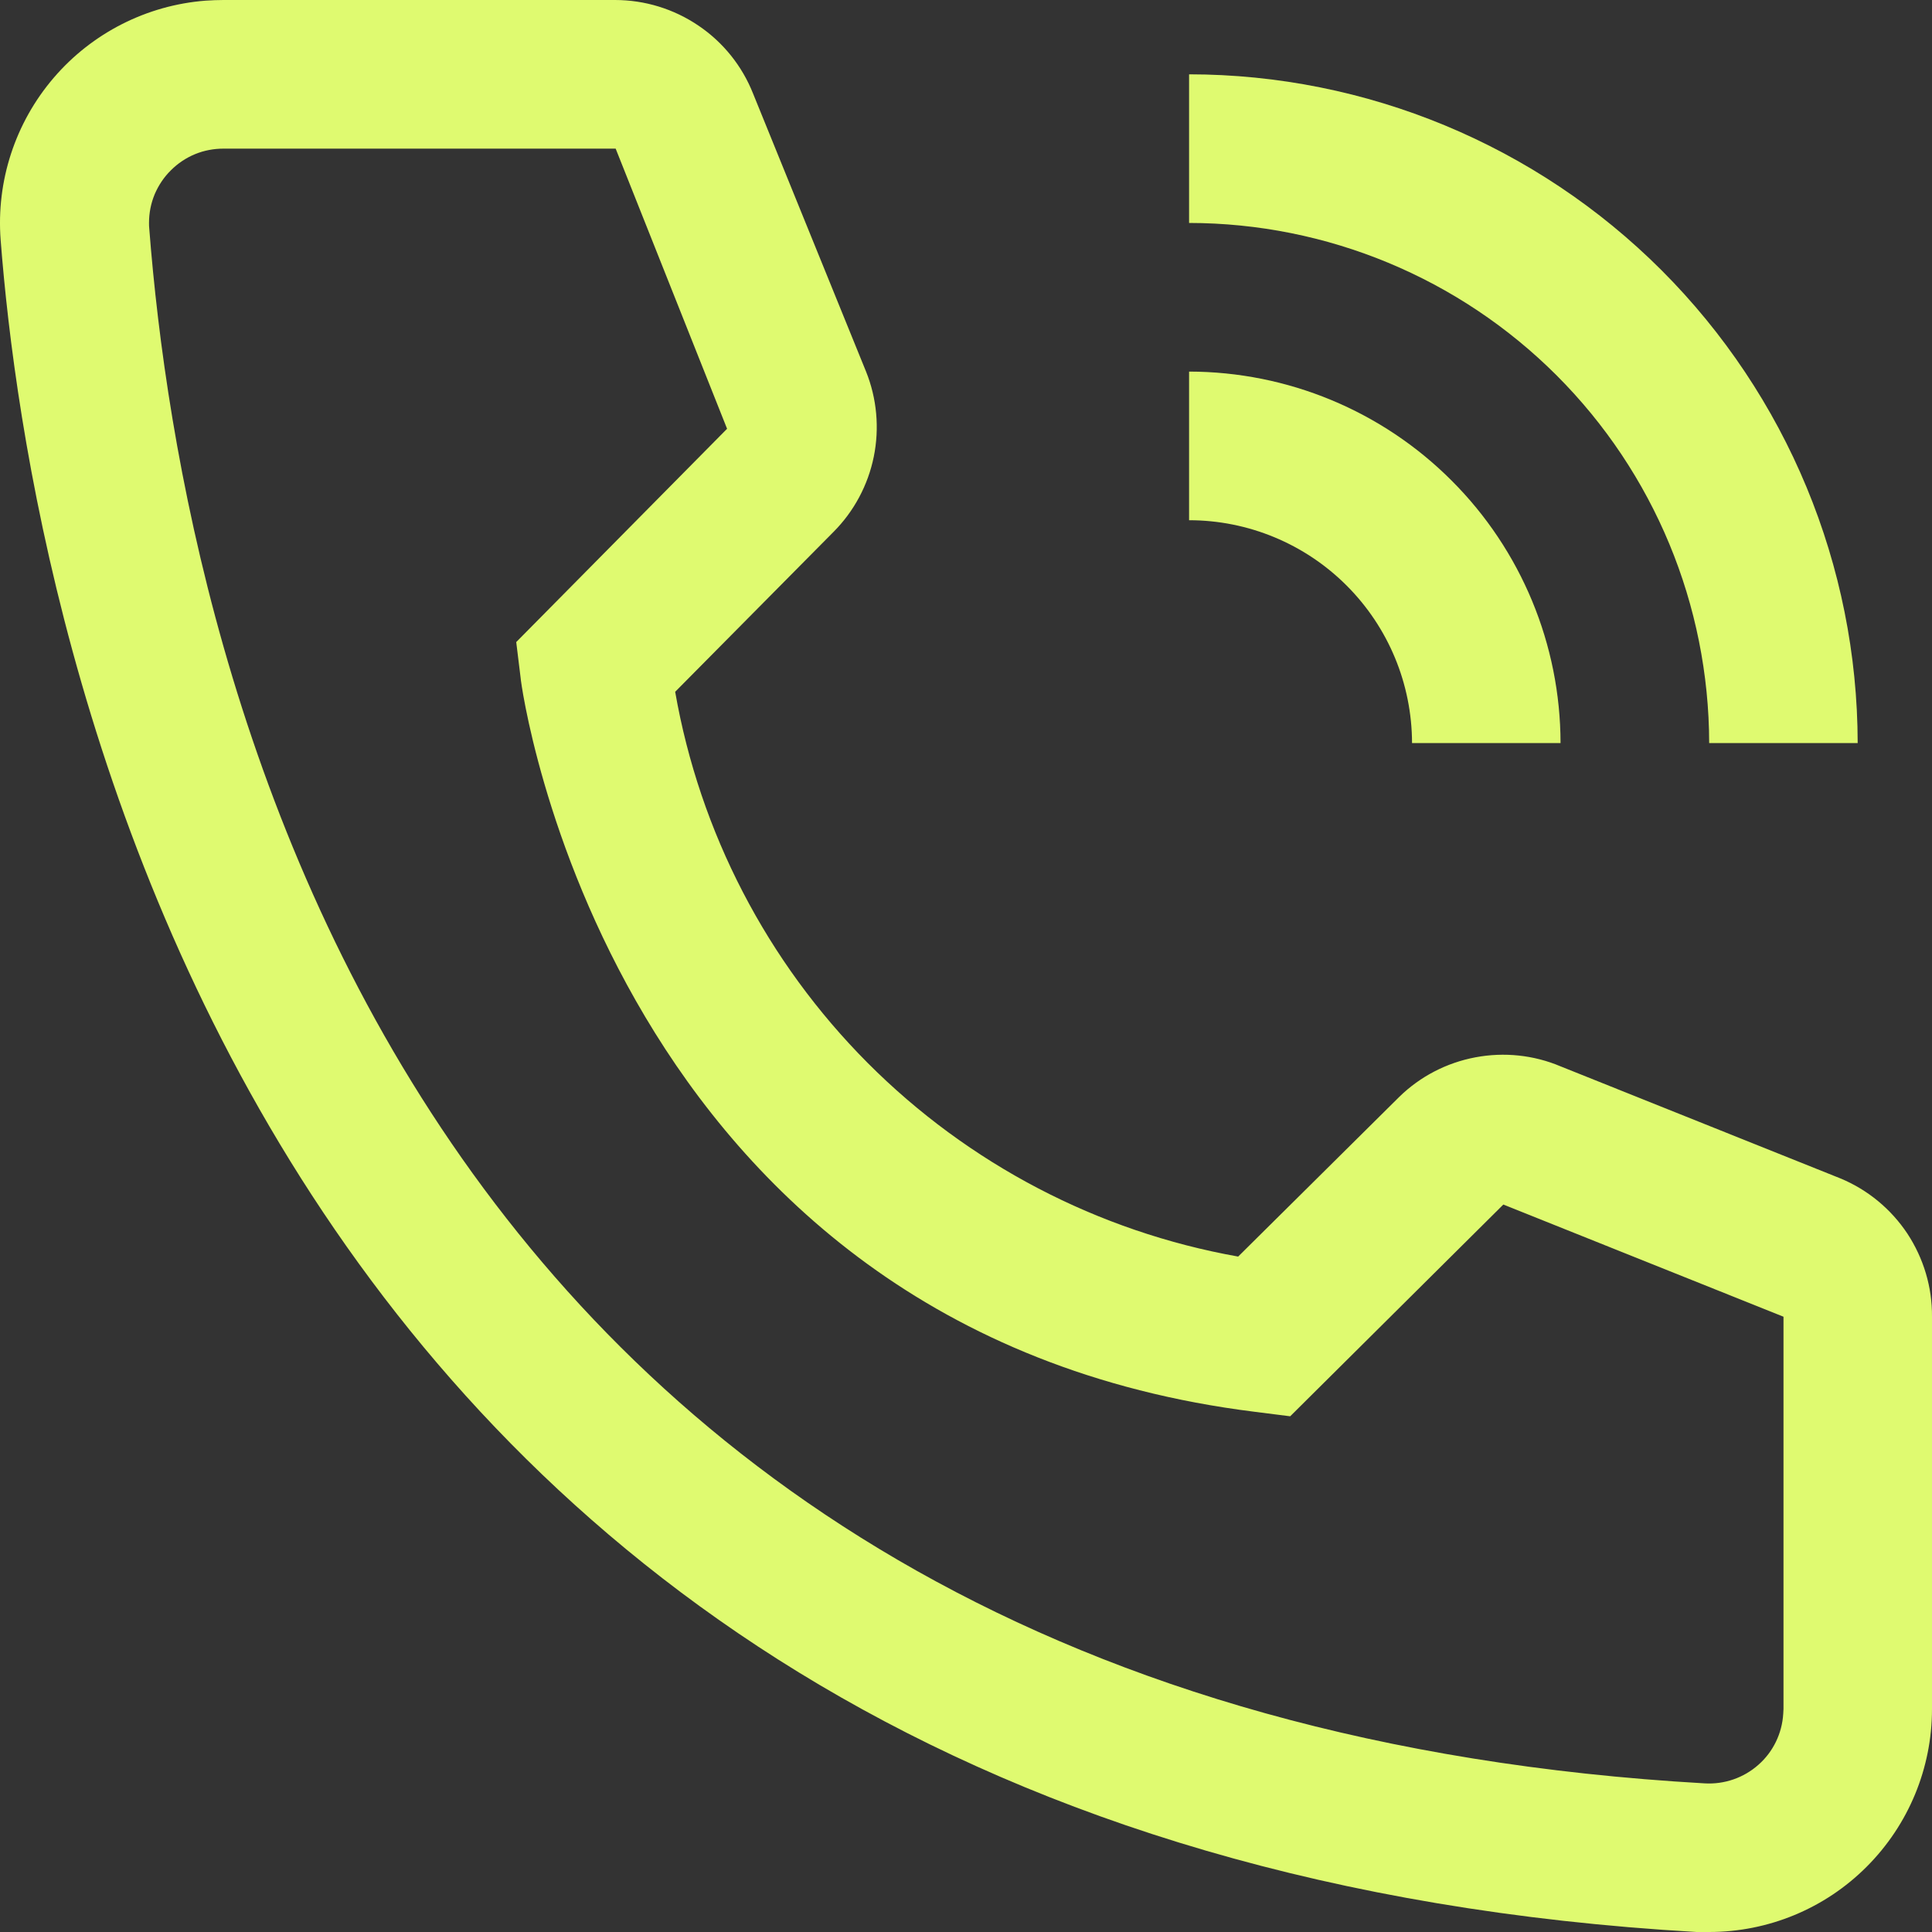 <svg width="15" height="15" viewBox="0 0 15 15" fill="none" xmlns="http://www.w3.org/2000/svg">
<rect x="0" y="0" width="15" height="15" fill="#333333" stroke="none"/>
<path d="M12.116 5.769H10.963C10.962 5.31 10.78 4.871 10.455 4.546C10.131 4.222 9.691 4.039 9.232 4.039V2.885C9.997 2.886 10.73 3.19 11.27 3.731C11.811 4.271 12.115 5.005 12.116 5.769Z" fill="#DFFA70"/>
<path d="M14.423 5.769H13.27C13.268 4.698 12.843 3.672 12.086 2.915C11.329 2.158 10.303 1.732 9.232 1.731V0.577C10.609 0.578 11.928 1.126 12.901 2.099C13.874 3.073 14.421 4.392 14.423 5.769Z" fill="#DFFA70"/>
<path d="M13.27 15H13.172C1.839 14.348 0.23 4.783 0.005 1.863C-0.03 1.406 0.118 0.953 0.417 0.604C0.715 0.256 1.14 0.04 1.597 0.005C1.643 0.002 1.689 5.40918e-07 1.735 5.40918e-07H4.775C5.006 -0 5.231 0.069 5.423 0.199C5.614 0.328 5.762 0.512 5.847 0.727L6.724 2.885C6.808 3.094 6.829 3.324 6.784 3.546C6.739 3.767 6.63 3.971 6.47 4.131L5.242 5.371C5.433 6.462 5.955 7.468 6.737 8.253C7.519 9.037 8.523 9.562 9.613 9.756L10.865 8.515C11.027 8.357 11.232 8.251 11.455 8.209C11.678 8.167 11.908 8.191 12.116 8.279L14.291 9.15C14.502 9.238 14.682 9.387 14.809 9.578C14.935 9.77 15.002 9.994 15 10.223V13.269C15 13.728 14.818 14.168 14.493 14.493C14.169 14.818 13.729 15 13.27 15ZM1.735 1.154C1.66 1.154 1.584 1.168 1.514 1.197C1.444 1.226 1.381 1.268 1.327 1.322C1.273 1.375 1.231 1.438 1.201 1.508C1.172 1.578 1.157 1.653 1.157 1.729C1.157 1.745 1.157 1.761 1.159 1.777C1.424 5.192 3.125 13.269 13.235 13.846C13.388 13.855 13.538 13.803 13.652 13.702C13.767 13.601 13.836 13.458 13.845 13.305L13.847 13.269V10.223L11.672 9.352L10.017 10.996L9.74 10.961C4.723 10.333 4.042 5.313 4.042 5.262L4.008 4.985L5.645 3.329L4.78 1.154H1.735Z" fill="#DFFA70"/>
</svg>

